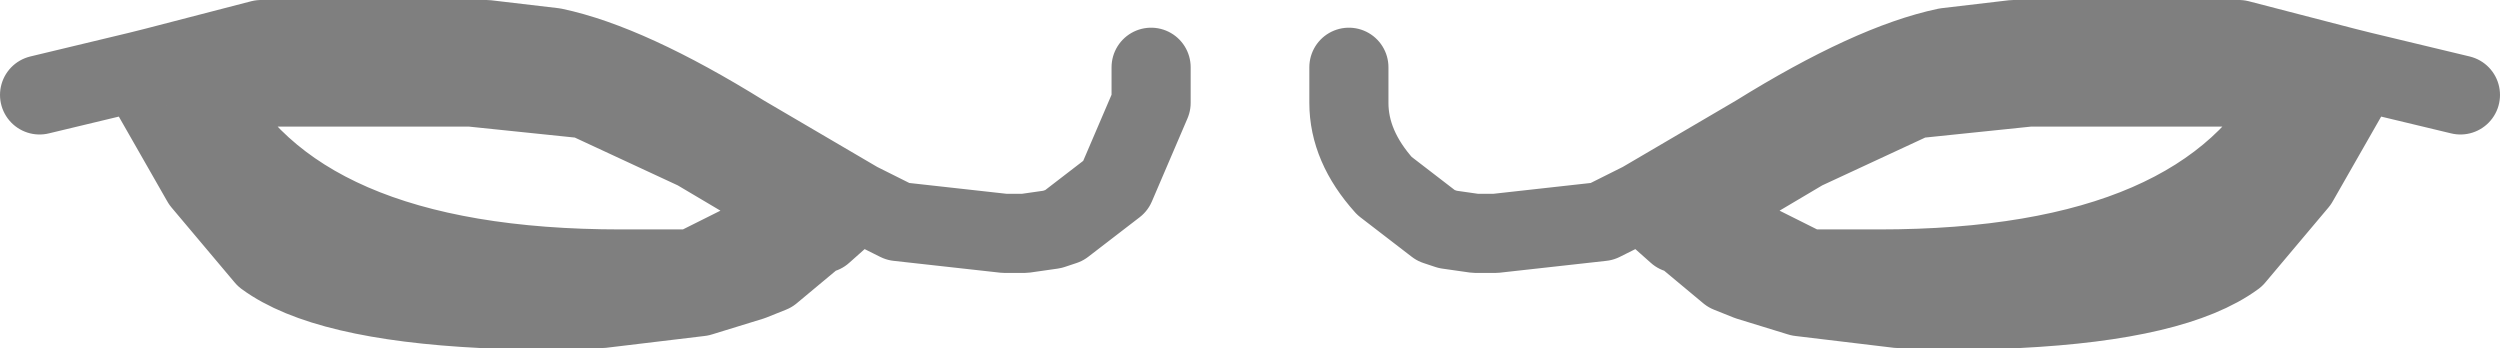 <?xml version="1.0" encoding="UTF-8" standalone="no"?>
<svg xmlns:xlink="http://www.w3.org/1999/xlink" height="4.4px" width="31.6px" xmlns="http://www.w3.org/2000/svg">
  <g transform="matrix(1.0, 0.0, 0.0, 1.0, -384.1, -193.8)">
    <path d="M385.85 194.7 L386.65 196.1 387.45 197.05 Q388.2 197.6 390.2 197.7 L390.65 197.7 390.85 197.7 391.65 197.7 391.7 197.7 392.95 197.55 393.6 197.35 393.85 197.25 394.45 196.75 394.5 196.75 394.95 196.35 393.5 195.5 Q392.05 194.6 391.1 194.4 L390.25 194.3 390.2 194.3 389.25 194.3 387.4 194.3 386.05 194.65 385.85 194.7 384.6 195.0 M392.9 195.7 L391.5 195.05 390.05 194.9 386.65 194.9 Q387.8 197.2 391.95 197.2 L392.85 197.2 394.25 196.5 392.9 195.7 M398.65 194.65 L398.65 195.1 398.2 196.15 397.55 196.65 397.4 196.7 397.05 196.75 396.8 196.75 395.45 196.6 394.95 196.35 M401.15 194.65 L401.15 195.1 Q401.15 195.65 401.6 196.15 L402.25 196.65 402.4 196.7 402.75 196.75 403.0 196.75 404.35 196.6 404.85 196.35 406.3 195.5 Q407.75 194.6 408.7 194.4 L409.55 194.3 409.6 194.3 410.55 194.3 412.4 194.3 413.75 194.65 413.95 194.7 415.2 195.0 M404.85 196.35 L405.3 196.75 405.35 196.75 405.95 197.25 406.2 197.35 406.85 197.55 408.1 197.7 408.15 197.7 408.95 197.7 409.15 197.7 409.6 197.7 Q411.6 197.6 412.35 197.05 L413.15 196.1 413.95 194.7 M406.9 195.7 L408.3 195.05 409.75 194.9 413.15 194.9 Q412.0 197.2 407.85 197.2 L406.95 197.2 405.55 196.5 406.9 195.7" fill="none" stroke="#000000" stroke-linecap="round" stroke-linejoin="round" stroke-opacity="0.502" stroke-width="1.0"/>
  </g>
</svg>

